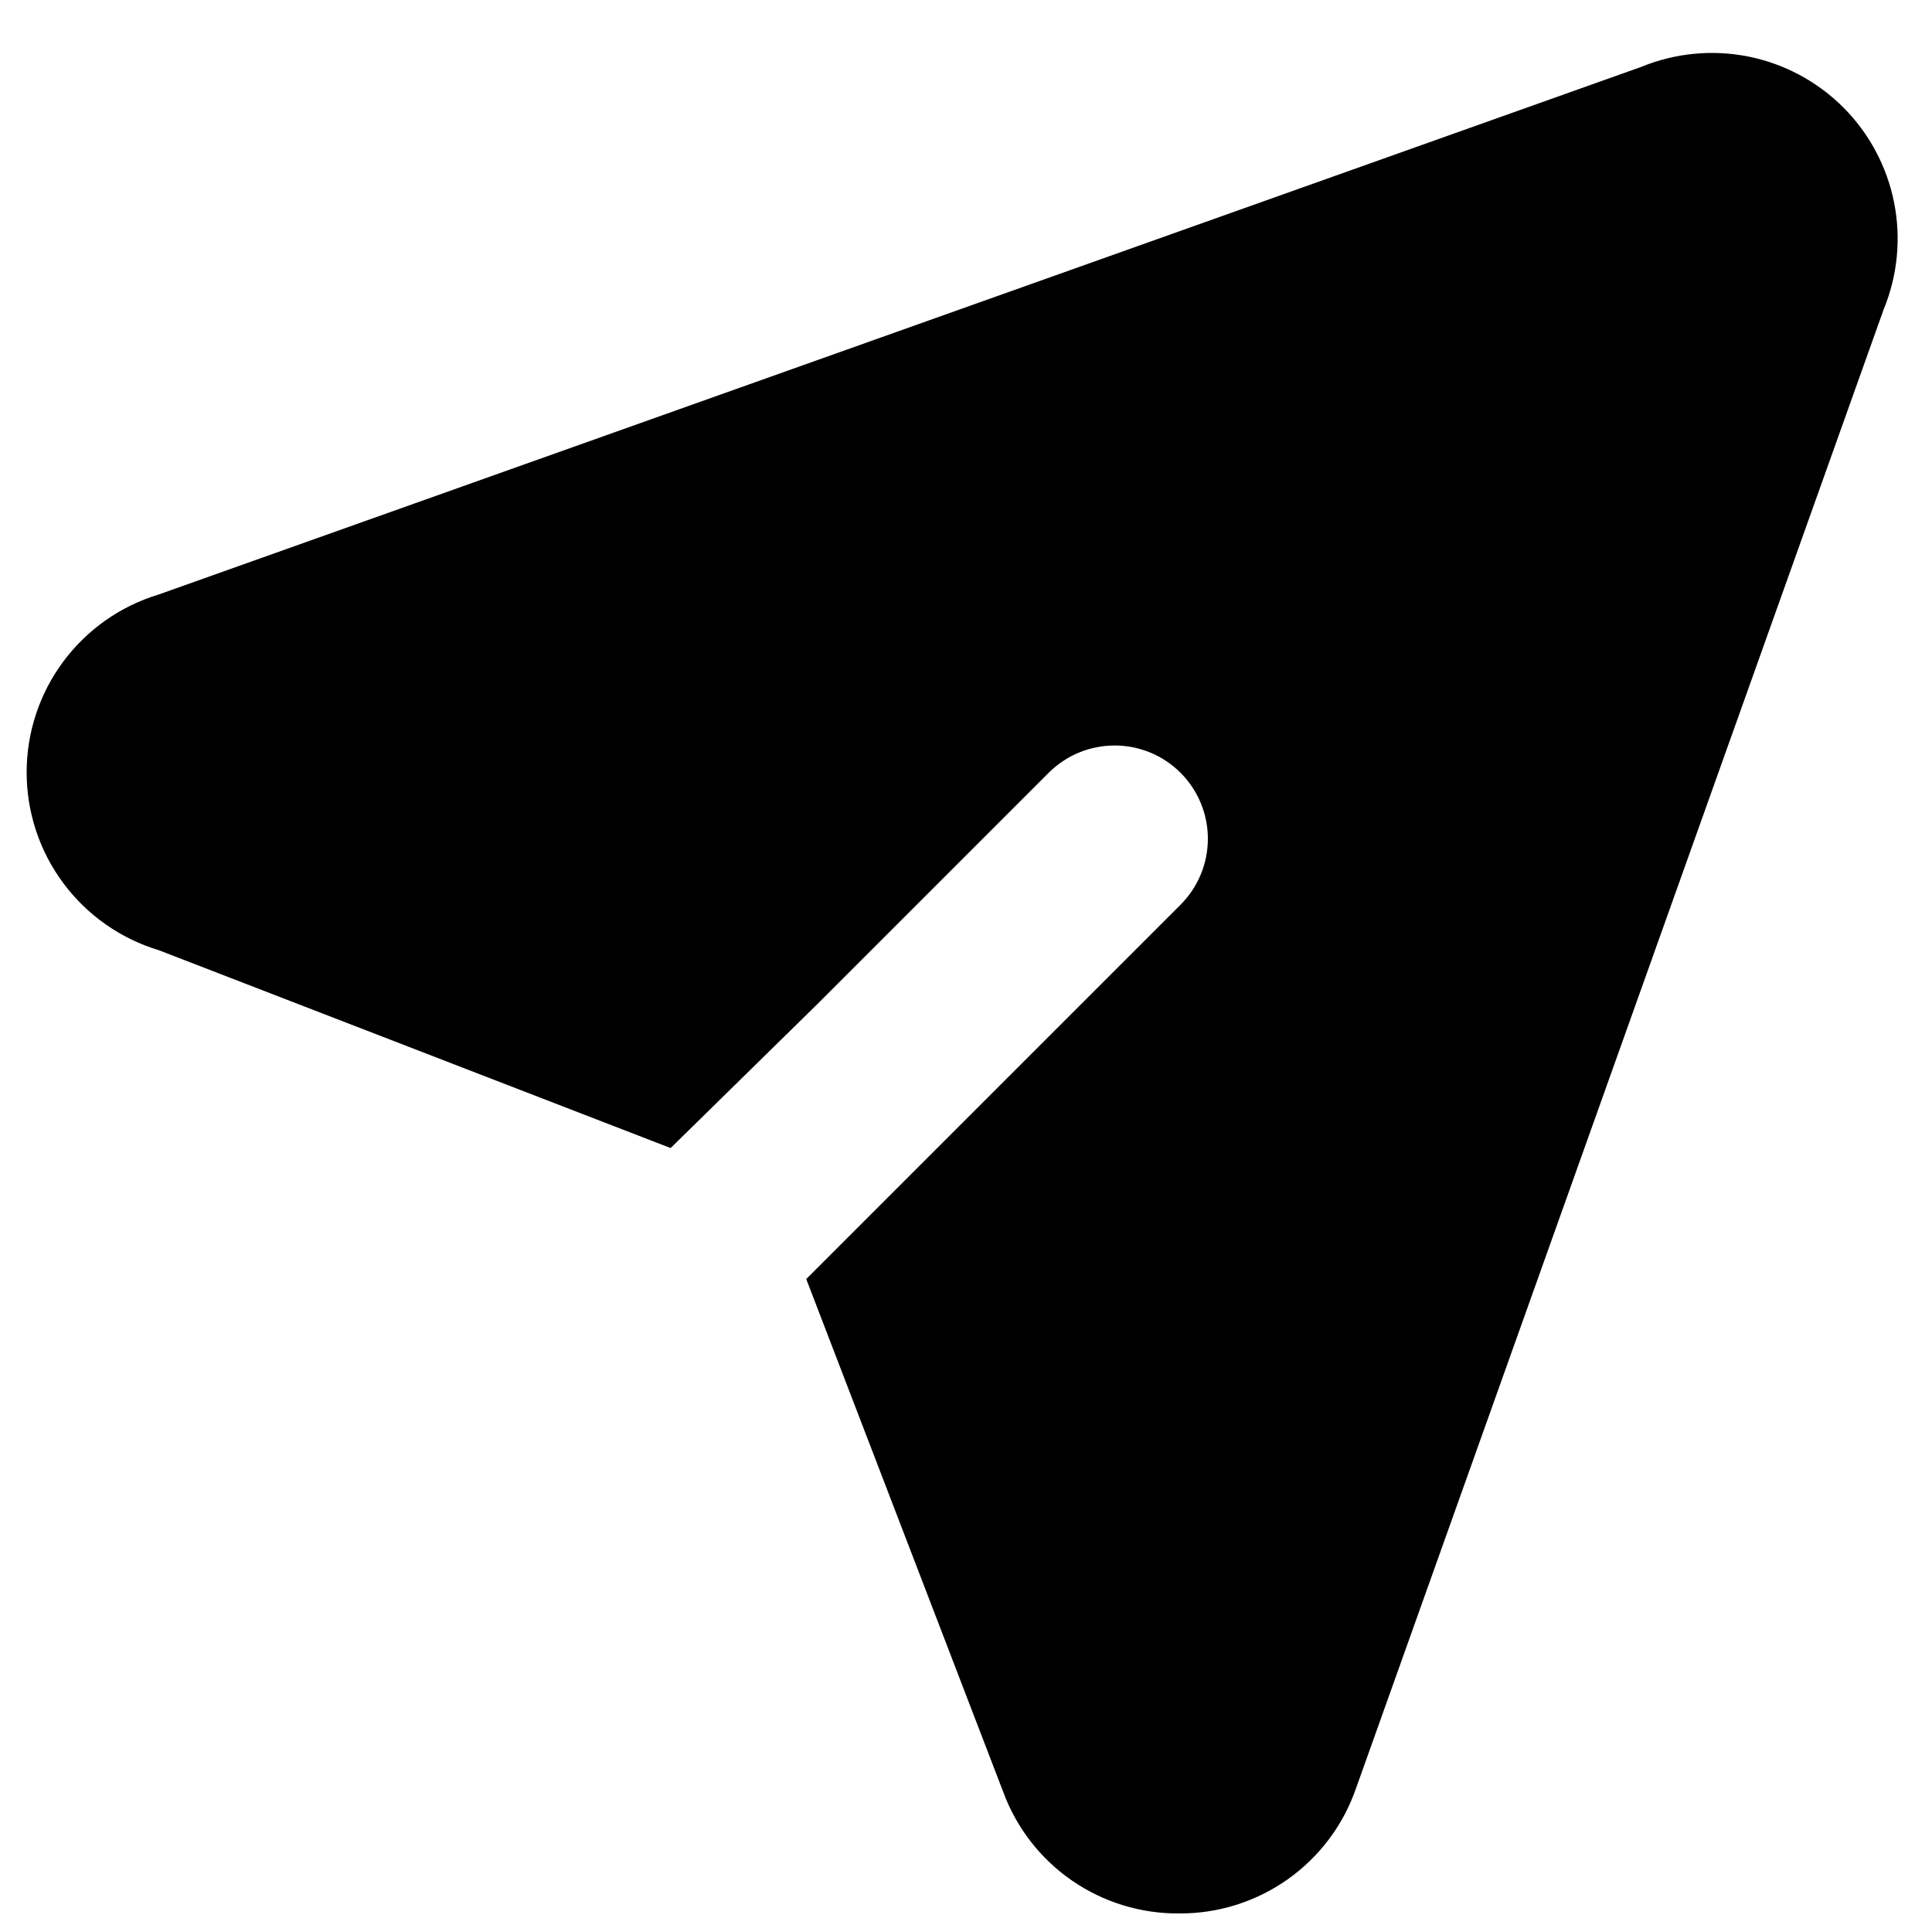 <svg width="50" height="50" viewBox="0 0 52 51" fill="none" xmlns="http://www.w3.org/2000/svg">
<path d="M50.7 7.825L36.5 47.625C36.16 48.614 35.519 49.471 34.667 50.076C33.815 50.681 32.795 51.005 31.75 51C30.717 51.012 29.706 50.703 28.855 50.117C28.004 49.53 27.356 48.695 27 47.725L21.7 33.925L25.55 30.075L31.775 23.85C32.246 23.379 32.51 22.741 32.51 22.075C32.51 21.409 32.246 20.771 31.775 20.3C31.304 19.829 30.666 19.565 30 19.565C29.334 19.565 28.696 19.829 28.225 20.3L22 26.525L18.05 30.4L4.275 25.075C3.246 24.765 2.345 24.132 1.704 23.27C1.063 22.408 0.717 21.362 0.717 20.288C0.717 19.213 1.063 18.168 1.704 17.305C2.345 16.443 3.246 15.81 4.275 15.5L44.175 1.3C45.087 0.925 46.09 0.829 47.058 1.022C48.025 1.216 48.913 1.692 49.611 2.389C50.308 3.087 50.784 3.975 50.978 4.942C51.172 5.91 51.075 6.913 50.7 7.825Z" fill="current"/>
</svg>
